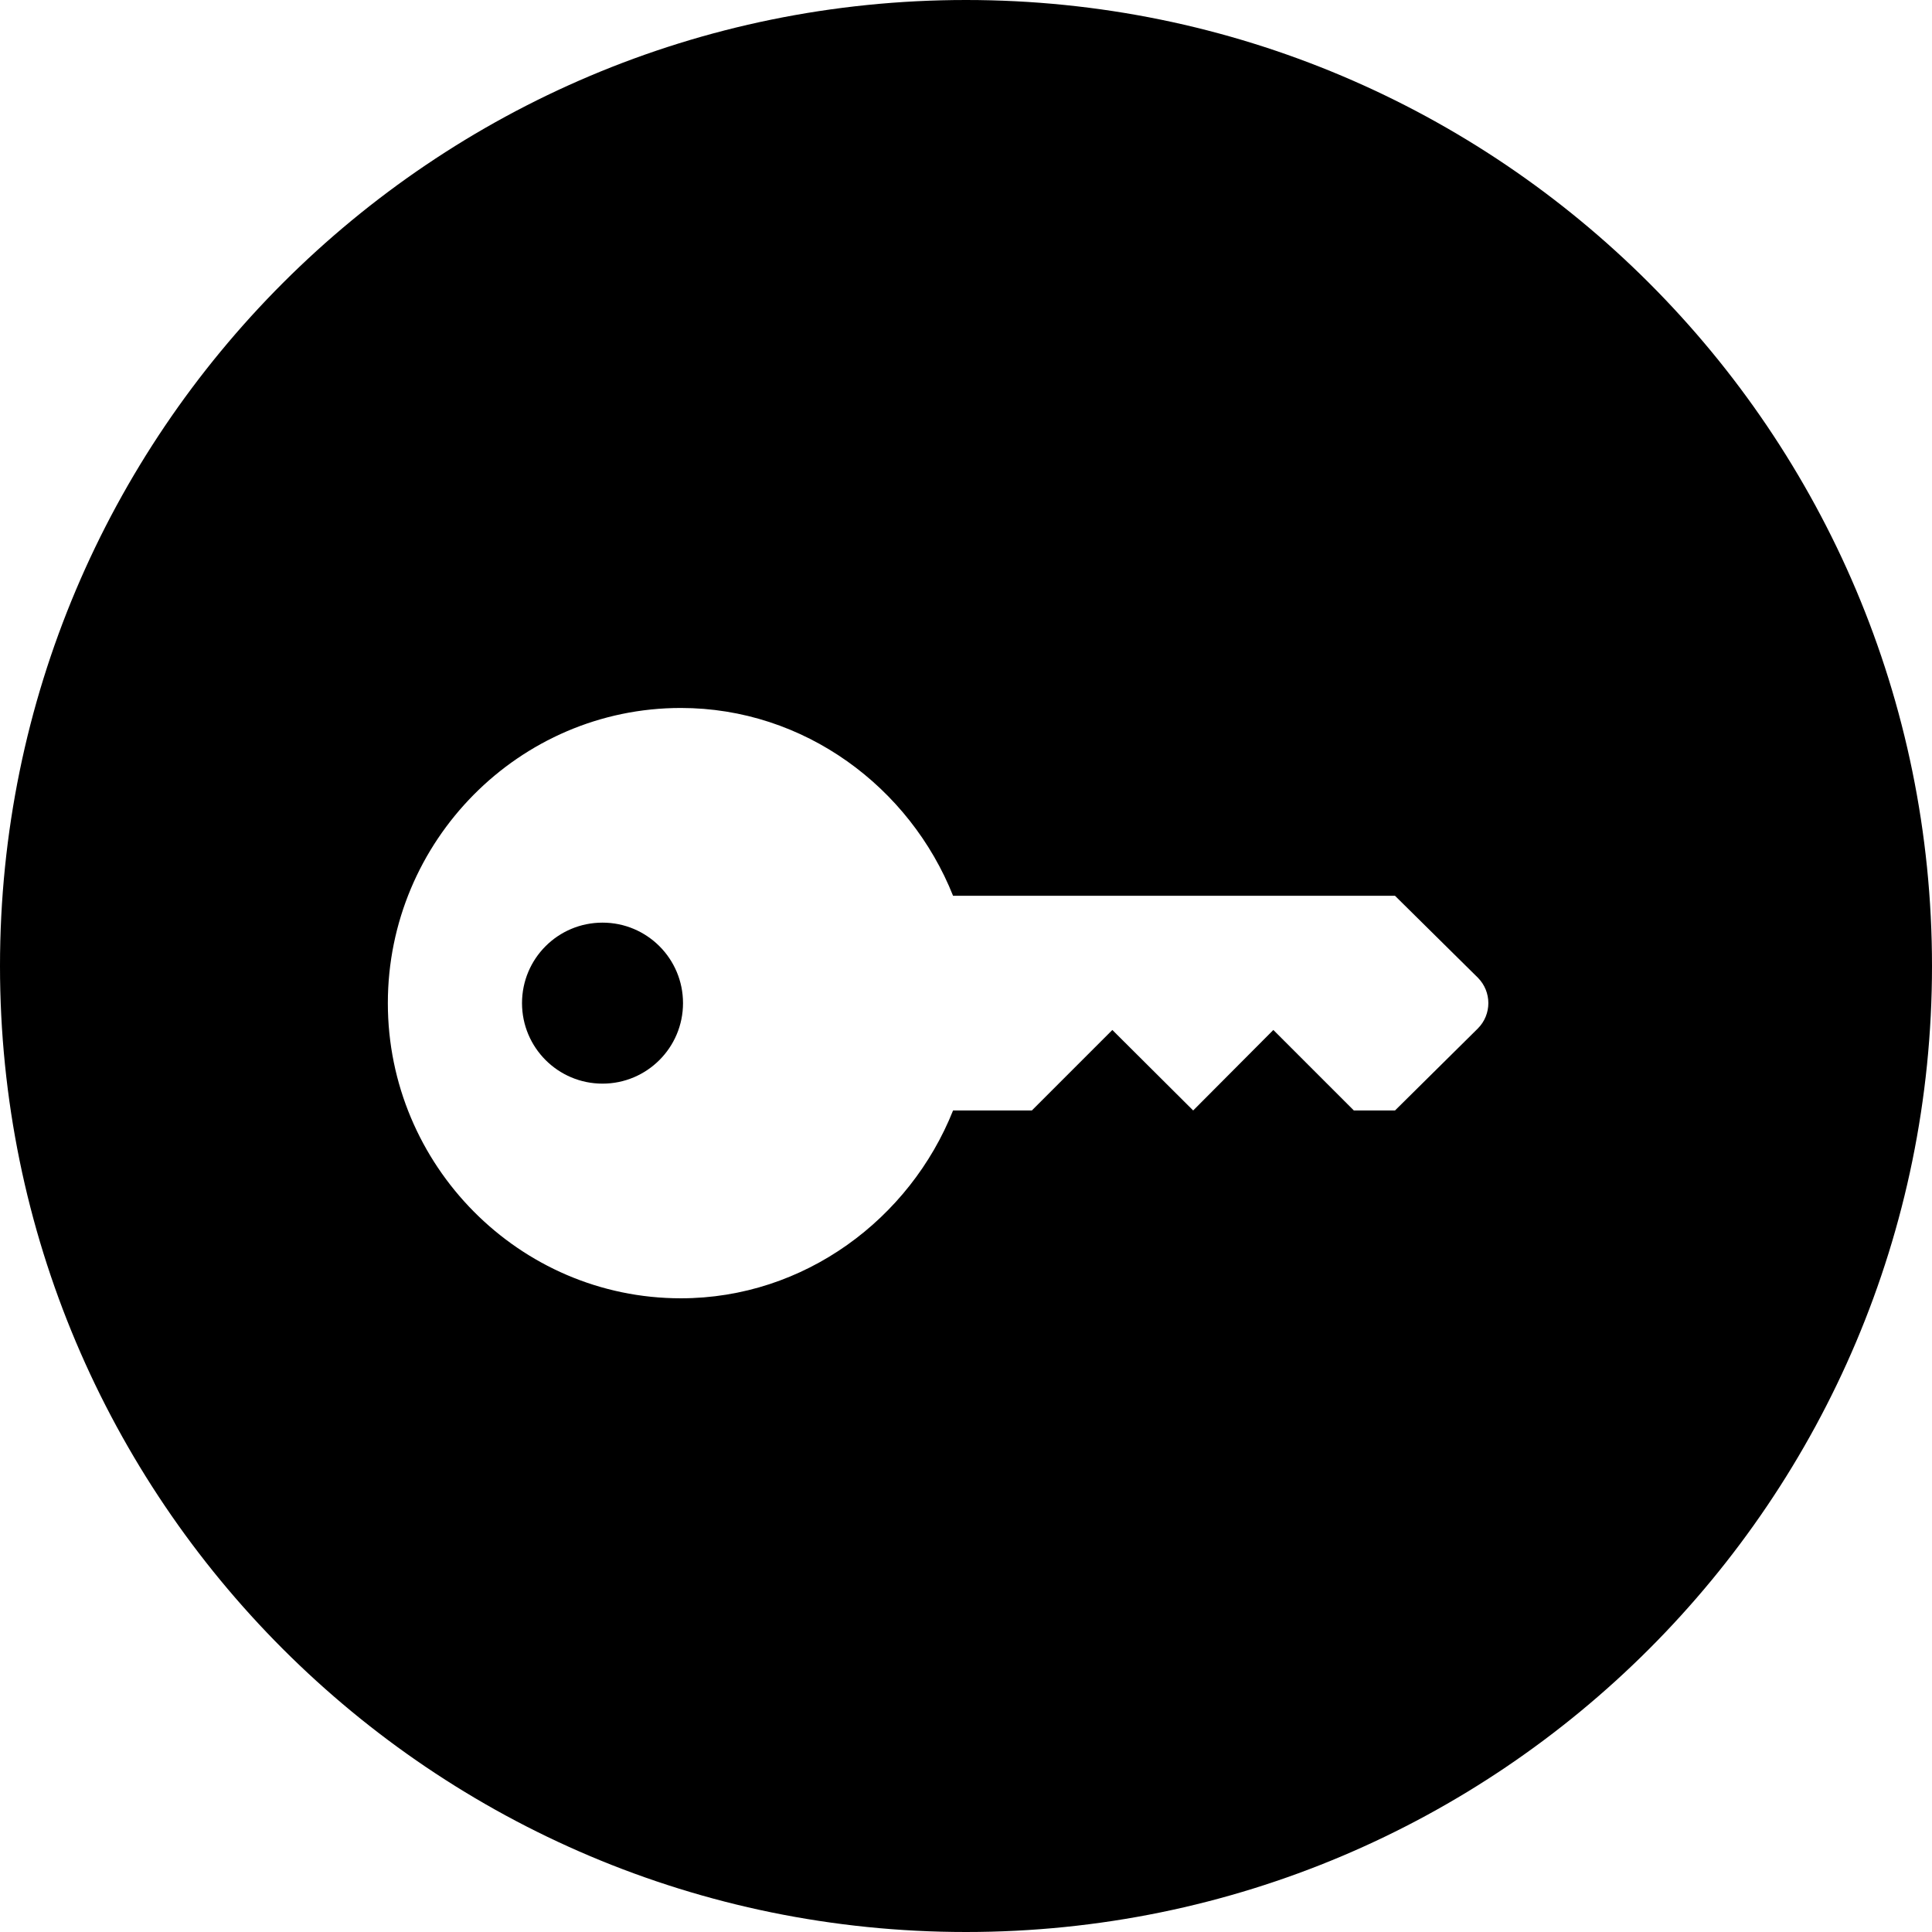 <svg xmlns="http://www.w3.org/2000/svg" width="36" height="36" viewBox="0 0 36 36">
    <path fill-rule="evenodd" d="M36 18c0 9.941-8.06 18-18 18-9.941 0-18-8.059-18-18S8.059 0 18 0c9.94 0 18 8.059 18 18m-23.313-4.808c2.303 0 4.268 1.48 5.072 3.5h8.235l1.542 1.524c.263.263.263.688 0 .95l-1.542 1.526h-.767l-1.5-1.5-1.494 1.5-1.506-1.5-1.5 1.5h-1.468c-.804 2.018-2.77 3.5-5.072 3.5-3.015 0-5.46-2.482-5.46-5.5 0-3.02 2.445-5.5 5.46-5.5zm-1.46 4c-.83 0-1.5.671-1.5 1.5 0 .827.67 1.5 1.5 1.5.829 0 1.5-.673 1.5-1.5 0-.829-.671-1.5-1.5-1.5z"/>
</svg>
